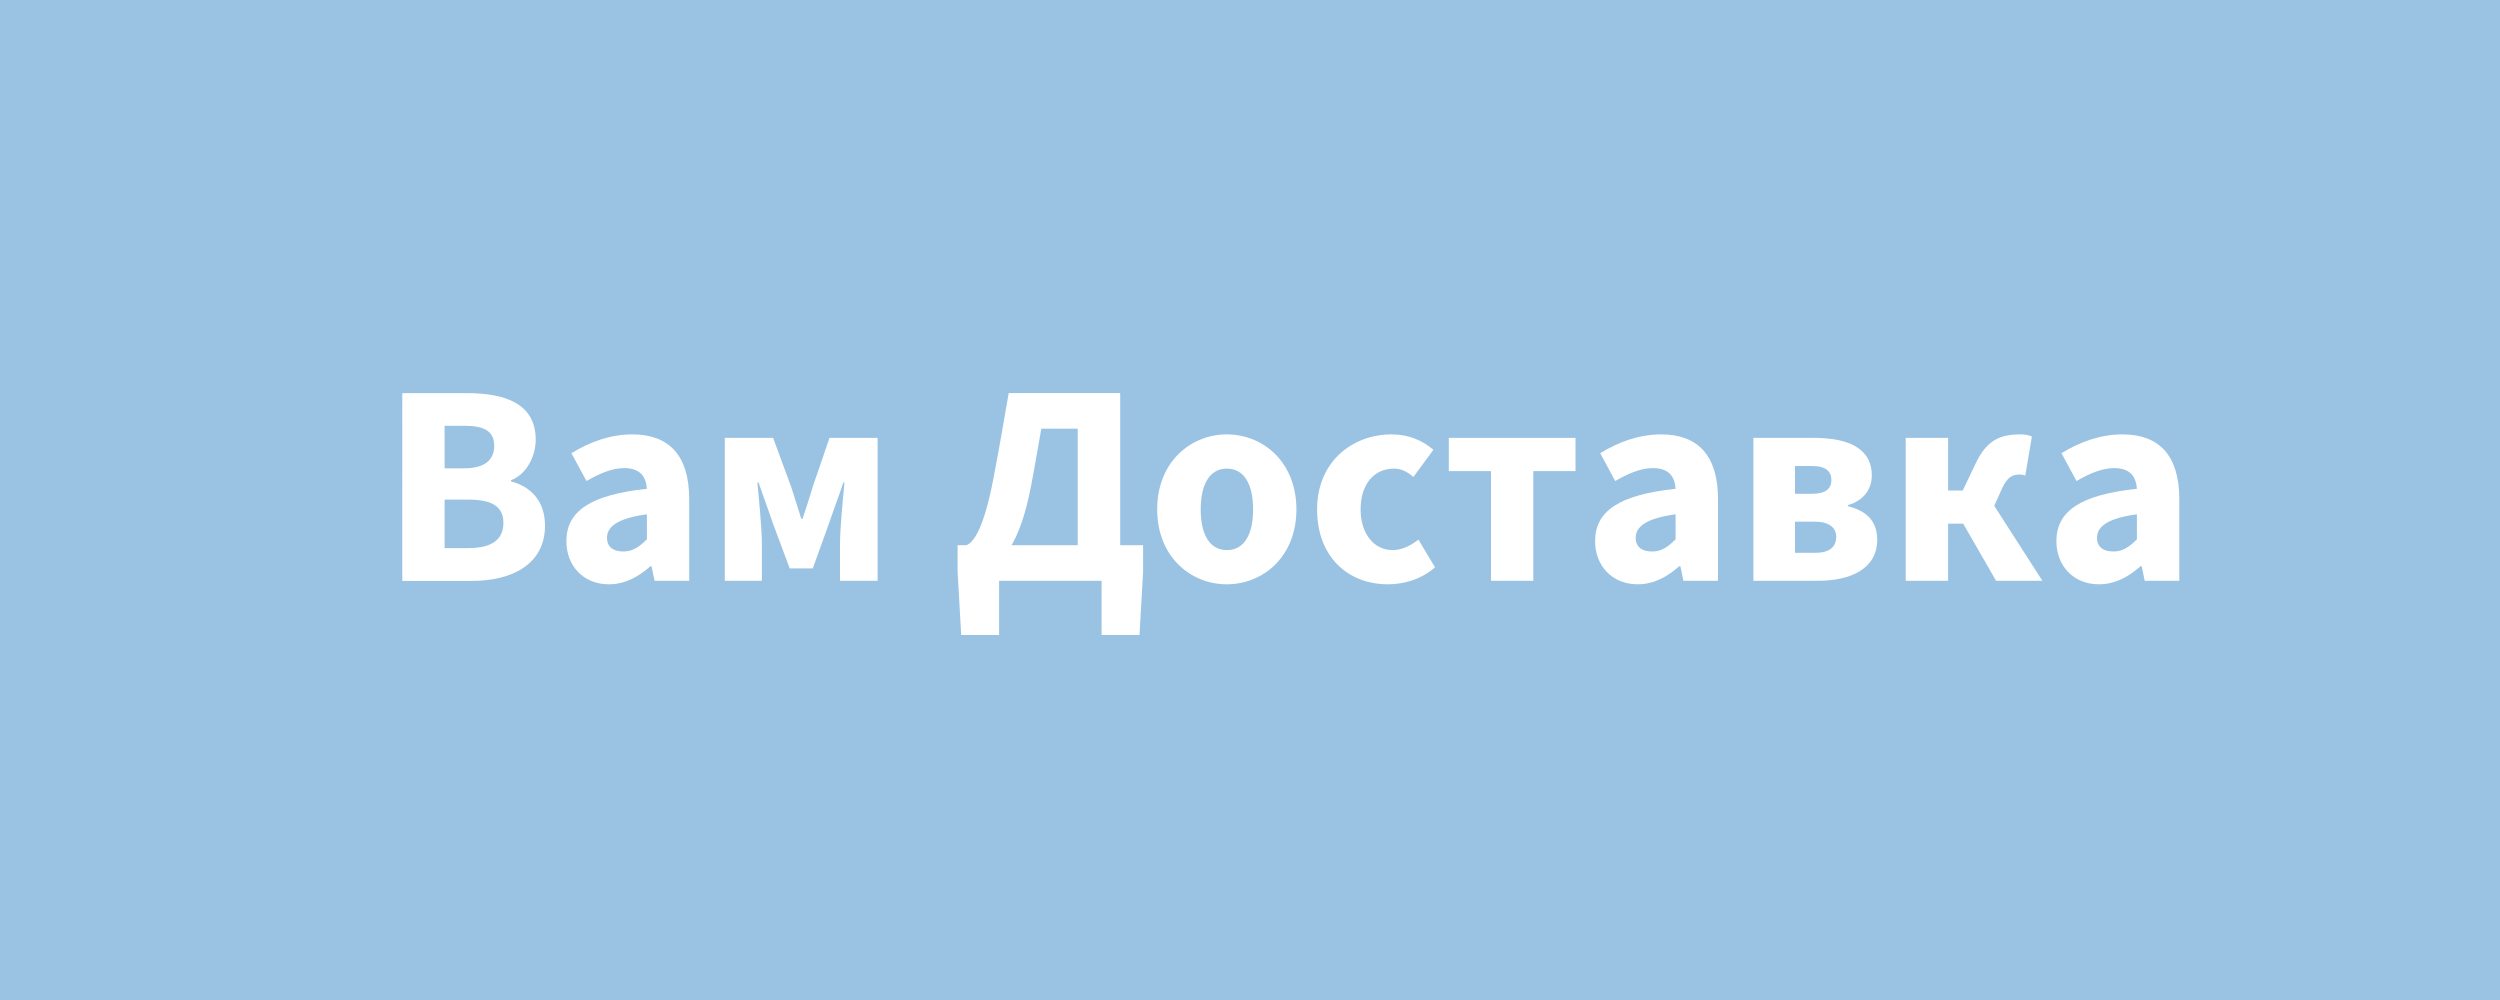 <?xml version="1.0" encoding="utf-8"?>
<!-- Generator: Adobe Illustrator 26.0.1, SVG Export Plug-In . SVG Version: 6.00 Build 0)  -->
<svg version="1.1" id="Слой_1" xmlns="http://www.w3.org/2000/svg" xmlns:xlink="http://www.w3.org/1999/xlink" x="0px" y="0px"
	 viewBox="0 0 250 100" style="enable-background:new 0 0 250 100;" xml:space="preserve">
<style type="text/css">
	.st0{fill:#9AC3E3;}
	.st1{fill:#FFFFFF;}
</style>
<g id="XMLID_00000170997239598304523380000017851492764569204914_">
	<g>
		<rect class="st0" width="250" height="100"/>
	</g>
	<g>
	</g>
</g>
<g>
	<g>
		<path class="st1" d="M40.22,39.31h6.43c3.9,0,6.92,1.07,6.92,4.66c0,1.68-0.94,3.48-2.47,4.05v0.12c1.92,0.5,3.4,1.91,3.4,4.42
			c0,3.82-3.23,5.53-7.31,5.53h-6.96V39.31z M46.45,46.83c2.06,0,2.97-0.87,2.97-2.24c0-1.45-0.96-2.01-2.94-2.01h-2.02v4.25H46.45z
			 M46.83,54.81c2.31,0,3.51-0.82,3.51-2.53c0-1.65-1.18-2.32-3.51-2.32h-2.37v4.85H46.83z"/>
		<path class="st1" d="M56.64,54.12c0-3.01,2.4-4.64,8.05-5.24c-0.08-1.25-0.71-2.07-2.26-2.07c-1.2,0-2.4,0.5-3.78,1.29l-1.51-2.78
			c1.81-1.11,3.86-1.88,6.1-1.88c3.65,0,5.68,2.09,5.68,6.47v8.17h-3.46l-0.31-1.46h-0.1c-1.2,1.06-2.55,1.81-4.16,1.81
			C58.29,58.43,56.64,56.53,56.64,54.12z M64.69,53.93v-2.5c-3.01,0.41-3.99,1.27-3.99,2.35c0,0.92,0.63,1.37,1.64,1.37
			C63.29,55.15,63.93,54.68,64.69,53.93z"/>
		<path class="st1" d="M72.48,43.79h4.83l1.81,4.9c0.37,1.16,0.69,2.18,1.01,3.2h0.12c0.33-1.02,0.69-2.04,1.02-3.2l1.68-4.9h4.81
			v14.29H84v-3.66c0-1.53,0.29-4.56,0.45-6.17h-0.12c-0.4,1.26-1,2.79-1.4,4l-1.65,4.59h-2.31l-1.71-4.59c-0.4-1.21-1-2.78-1.4-4
			h-0.12c0.15,1.61,0.45,4.64,0.45,6.17v3.66h-3.71V43.79z"/>
		<path class="st1" d="M99.91,63.5h-3.79l-0.36-6.33v-2.65h18.55v2.65l-0.36,6.33h-3.79v-5.42H99.91V63.5z M107.77,42.87h-3.64
			c-0.41,2.27-0.58,3.41-1.02,5.71c-1.04,5.41-2.8,8.5-5.84,8.58l-0.65-2.63c0.84-0.3,1.8-1.96,2.69-6.51
			c0.63-3.29,0.94-5.13,1.56-8.71h11.15V56.8h-4.25V42.87z"/>
		<path class="st1" d="M115.72,50.94c0-4.75,3.35-7.5,6.96-7.5c3.62,0,6.96,2.75,6.96,7.5c0,4.74-3.34,7.49-6.96,7.49
			C119.07,58.43,115.72,55.68,115.72,50.94z M125.31,50.94c0-2.47-0.87-4.08-2.62-4.08c-1.75,0-2.62,1.61-2.62,4.08
			c0,2.47,0.87,4.07,2.62,4.07C124.44,55.01,125.31,53.42,125.31,50.94z"/>
		<path class="st1" d="M131.71,50.94c0-4.75,3.5-7.5,7.45-7.5c1.76,0,3.11,0.63,4.18,1.54l-2,2.72c-0.68-0.58-1.26-0.84-1.94-0.84
			c-2.04,0-3.34,1.61-3.34,4.08c0,2.47,1.36,4.07,3.2,4.07c0.94,0,1.84-0.46,2.58-1.05l1.66,2.77c-1.39,1.23-3.16,1.7-4.71,1.7
			C134.79,58.43,131.71,55.68,131.71,50.94z"/>
		<path class="st1" d="M149.1,47.11h-4.22v-3.32h12.67v3.32h-4.22v10.97h-4.23V47.11z"/>
		<path class="st1" d="M159.51,54.12c0-3.01,2.4-4.64,8.05-5.24c-0.08-1.25-0.71-2.07-2.26-2.07c-1.2,0-2.4,0.5-3.78,1.29l-1.5-2.78
			c1.81-1.11,3.86-1.88,6.1-1.88c3.65,0,5.68,2.09,5.68,6.47v8.17h-3.46l-0.3-1.46h-0.11c-1.2,1.06-2.55,1.81-4.16,1.81
			C161.17,58.43,159.51,56.53,159.51,54.12z M167.56,53.93v-2.5c-3.01,0.41-3.99,1.27-3.99,2.35c0,0.92,0.63,1.37,1.64,1.37
			C166.17,55.15,166.81,54.68,167.56,53.93z"/>
		<path class="st1" d="M175.35,43.79h6.07c3.2,0,5.76,0.92,5.76,3.77c0,1.22-0.7,2.48-2.39,2.95v0.11c1.77,0.44,2.93,1.42,2.93,3.35
			c0,2.93-2.69,4.11-5.95,4.11h-6.43V43.79z M181.17,49.38c1.4,0,1.97-0.51,1.97-1.37c0-0.86-0.54-1.41-1.94-1.41h-1.7v2.78H181.17z
			 M181.54,55.28c1.5,0,2.08-0.66,2.08-1.6c0-0.85-0.63-1.51-2.12-1.51h-2v3.11H181.54z"/>
		<path class="st1" d="M190.57,43.79h4.24v5.26h3.63l5.8,9.03h-4.63l-3.29-5.71h-1.51v5.71h-4.24V43.79z M195.55,50.58l1.97-4.14
			c1.13-2.43,2.47-3,4.52-3c0.42,0,0.79,0.06,1.15,0.21l-0.66,3.9c-0.17-0.06-0.34-0.1-0.54-0.1c-0.7,0-1.26,0.2-1.81,1.45
			l-1.1,2.46L195.55,50.58z"/>
		<path class="st1" d="M205.64,54.12c0-3.01,2.4-4.64,8.05-5.24c-0.08-1.25-0.71-2.07-2.26-2.07c-1.2,0-2.4,0.5-3.78,1.29l-1.5-2.78
			c1.81-1.11,3.86-1.88,6.1-1.88c3.65,0,5.68,2.09,5.68,6.47v8.17h-3.46l-0.3-1.46h-0.11c-1.2,1.06-2.55,1.81-4.16,1.81
			C207.29,58.43,205.64,56.53,205.64,54.12z M213.69,53.93v-2.5c-3.01,0.41-3.99,1.27-3.99,2.35c0,0.92,0.63,1.37,1.64,1.37
			C212.29,55.15,212.94,54.68,213.69,53.93z"/>
	</g>
</g>
</svg>

